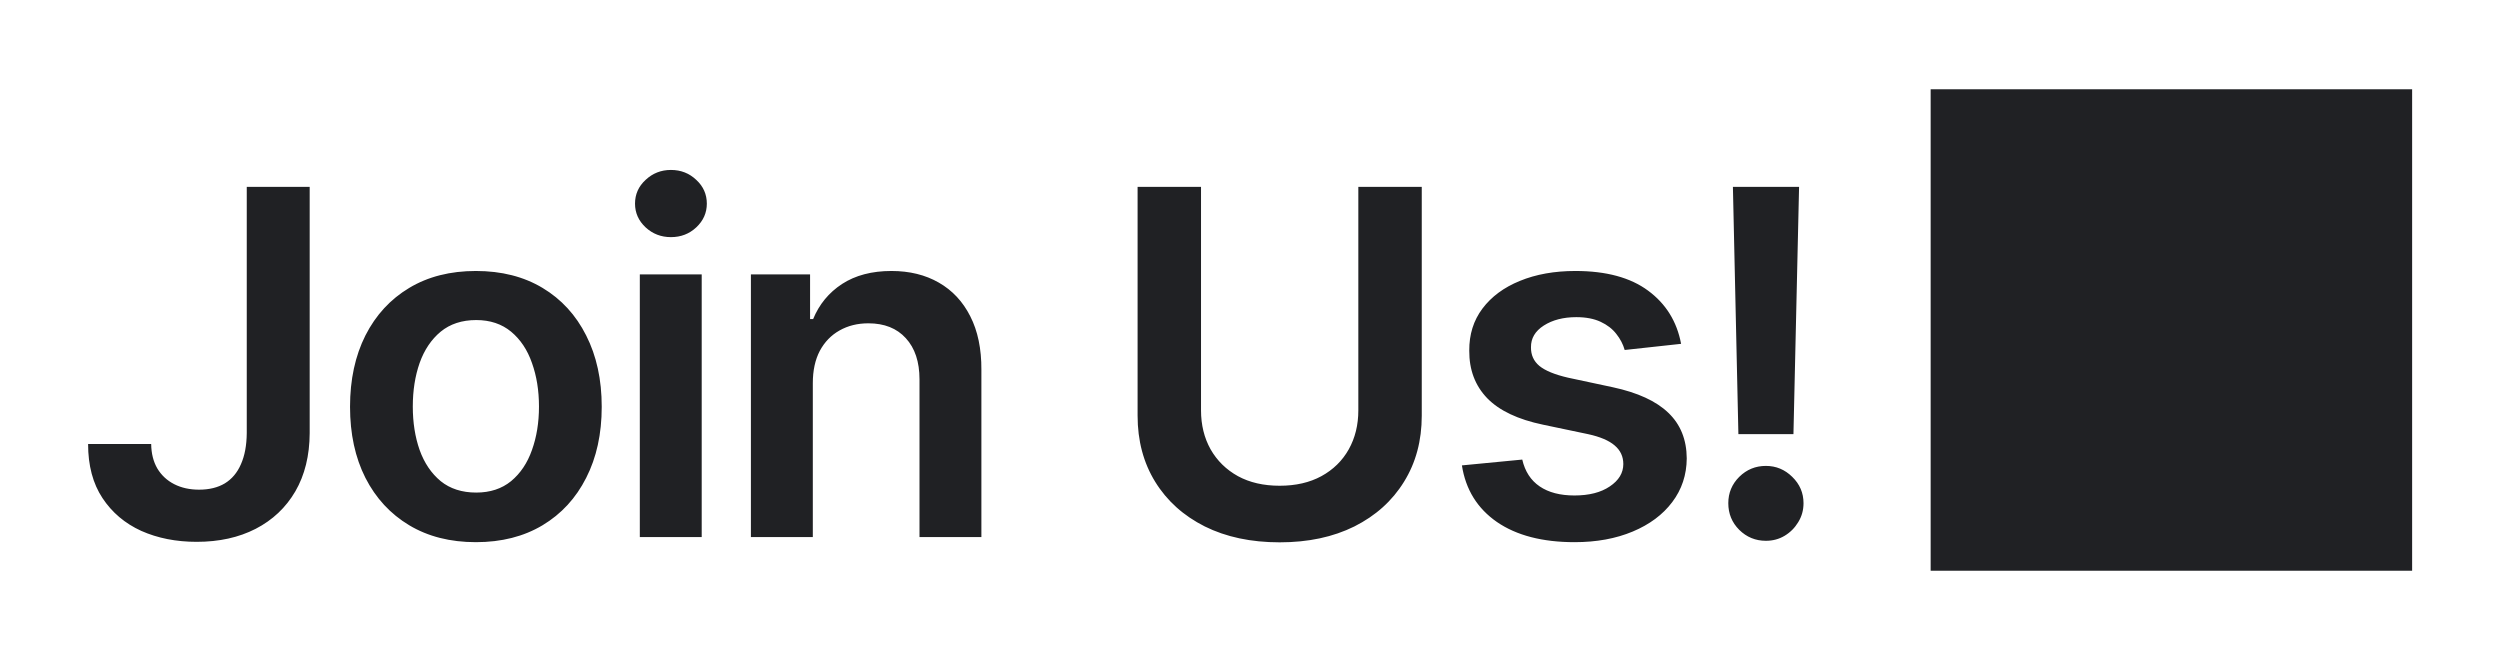<svg width="135" height="35" viewBox="0 0 135 35" fill="none" xmlns="http://www.w3.org/2000/svg">
<g filter="url(#filter0_d_55_25435)">
<path d="M13.325 6.091H16.723V19.386C16.717 20.605 16.458 21.655 15.947 22.535C15.437 23.409 14.723 24.083 13.805 24.557C12.894 25.025 11.833 25.259 10.62 25.259C9.512 25.259 8.515 25.062 7.629 24.668C6.748 24.267 6.05 23.677 5.533 22.895C5.016 22.113 4.757 21.141 4.757 19.977H8.164C8.17 20.488 8.281 20.928 8.496 21.298C8.718 21.667 9.023 21.95 9.411 22.147C9.798 22.344 10.245 22.442 10.749 22.442C11.297 22.442 11.762 22.329 12.143 22.101C12.525 21.867 12.814 21.522 13.011 21.067C13.214 20.611 13.319 20.051 13.325 19.386V6.091ZM25.698 25.277C24.313 25.277 23.112 24.972 22.097 24.363C21.081 23.754 20.293 22.901 19.733 21.805C19.179 20.71 18.902 19.43 18.902 17.965C18.902 16.5 19.179 15.216 19.733 14.114C20.293 13.012 21.081 12.157 22.097 11.548C23.112 10.938 24.313 10.633 25.698 10.633C27.083 10.633 28.283 10.938 29.299 11.548C30.314 12.157 31.099 13.012 31.653 14.114C32.213 15.216 32.493 16.5 32.493 17.965C32.493 19.43 32.213 20.71 31.653 21.805C31.099 22.901 30.314 23.754 29.299 24.363C28.283 24.972 27.083 25.277 25.698 25.277ZM25.716 22.599C26.467 22.599 27.095 22.393 27.6 21.981C28.104 21.562 28.48 21.002 28.726 20.3C28.978 19.599 29.105 18.817 29.105 17.955C29.105 17.087 28.978 16.303 28.726 15.601C28.48 14.893 28.104 14.33 27.6 13.911C27.095 13.493 26.467 13.283 25.716 13.283C24.947 13.283 24.306 13.493 23.796 13.911C23.291 14.33 22.912 14.893 22.66 15.601C22.414 16.303 22.291 17.087 22.291 17.955C22.291 18.817 22.414 19.599 22.66 20.3C22.912 21.002 23.291 21.562 23.796 21.981C24.306 22.393 24.947 22.599 25.716 22.599ZM34.55 25V10.818H37.892V25H34.55ZM36.23 8.805C35.701 8.805 35.245 8.63 34.864 8.279C34.482 7.922 34.291 7.494 34.291 6.996C34.291 6.491 34.482 6.063 34.864 5.712C35.245 5.355 35.701 5.177 36.23 5.177C36.766 5.177 37.221 5.355 37.597 5.712C37.978 6.063 38.169 6.491 38.169 6.996C38.169 7.494 37.978 7.922 37.597 8.279C37.221 8.63 36.766 8.805 36.23 8.805ZM43.892 16.69V25H40.549V10.818H43.744V13.228H43.91C44.236 12.434 44.756 11.803 45.47 11.335C46.191 10.867 47.08 10.633 48.139 10.633C49.117 10.633 49.97 10.843 50.696 11.261C51.429 11.68 51.995 12.286 52.395 13.08C52.801 13.874 53.001 14.838 52.995 15.97V25H49.653V16.487C49.653 15.539 49.407 14.798 48.914 14.262C48.428 13.727 47.754 13.459 46.892 13.459C46.307 13.459 45.787 13.588 45.332 13.847C44.883 14.099 44.529 14.465 44.27 14.945C44.018 15.425 43.892 16.007 43.892 16.69ZM73.35 6.091H76.775V18.445C76.775 19.799 76.455 20.99 75.815 22.018C75.181 23.046 74.288 23.849 73.137 24.428C71.986 25 70.641 25.286 69.103 25.286C67.558 25.286 66.21 25 65.058 24.428C63.907 23.849 63.015 23.046 62.381 22.018C61.747 20.99 61.43 19.799 61.43 18.445V6.091H64.855V18.158C64.855 18.946 65.028 19.648 65.372 20.264C65.723 20.879 66.216 21.362 66.85 21.713C67.484 22.058 68.235 22.23 69.103 22.23C69.97 22.23 70.721 22.058 71.355 21.713C71.996 21.362 72.488 20.879 72.833 20.264C73.177 19.648 73.35 18.946 73.35 18.158V6.091ZM90.779 14.567L87.733 14.899C87.646 14.591 87.496 14.302 87.28 14.031C87.071 13.76 86.788 13.542 86.431 13.376C86.074 13.21 85.637 13.126 85.12 13.126C84.424 13.126 83.839 13.277 83.365 13.579C82.897 13.88 82.667 14.271 82.673 14.751C82.667 15.164 82.817 15.499 83.125 15.758C83.439 16.016 83.956 16.229 84.676 16.395L87.095 16.912C88.437 17.201 89.434 17.66 90.087 18.288C90.746 18.916 91.078 19.737 91.084 20.753C91.078 21.645 90.816 22.433 90.299 23.116C89.788 23.794 89.077 24.323 88.166 24.704C87.255 25.086 86.209 25.277 85.027 25.277C83.291 25.277 81.894 24.914 80.835 24.188C79.777 23.455 79.146 22.436 78.943 21.131L82.202 20.817C82.35 21.458 82.664 21.941 83.144 22.267C83.624 22.593 84.249 22.756 85.018 22.756C85.812 22.756 86.449 22.593 86.929 22.267C87.415 21.941 87.659 21.538 87.659 21.058C87.659 20.651 87.502 20.316 87.188 20.051C86.88 19.787 86.4 19.583 85.747 19.442L83.328 18.934C81.968 18.651 80.962 18.174 80.309 17.503C79.657 16.826 79.334 15.97 79.34 14.936C79.334 14.062 79.57 13.305 80.051 12.665C80.537 12.018 81.211 11.52 82.073 11.169C82.941 10.812 83.941 10.633 85.073 10.633C86.735 10.633 88.043 10.988 88.997 11.695C89.958 12.403 90.552 13.36 90.779 14.567ZM97.15 6.091L96.846 19.442H93.873L93.577 6.091H97.15ZM95.359 25.203C94.799 25.203 94.319 25.006 93.919 24.612C93.525 24.218 93.328 23.738 93.328 23.172C93.328 22.618 93.525 22.144 93.919 21.75C94.319 21.356 94.799 21.159 95.359 21.159C95.907 21.159 96.381 21.356 96.781 21.75C97.187 22.144 97.39 22.618 97.39 23.172C97.39 23.547 97.295 23.889 97.104 24.197C96.919 24.505 96.673 24.751 96.365 24.935C96.064 25.114 95.728 25.203 95.359 25.203ZM104.255 26.82H130.255V0.82H104.255V26.82Z" fill="#202124"/>
</g>
<defs>
<filter id="filter0_d_55_25435" x="0.757" y="0.82" width="133.498" height="34" filterUnits="userSpaceOnUse" color-interpolation-filters="sRGB">
<feFlood flood-opacity="0" result="BackgroundImageFix"/>
<feColorMatrix in="SourceAlpha" type="matrix" values="0 0 0 0 0 0 0 0 0 0 0 0 0 0 0 0 0 0 127 0" result="hardAlpha"/>
<feOffset dy="4"/>
<feGaussianBlur stdDeviation="2"/>
<feComposite in2="hardAlpha" operator="out"/>
<feColorMatrix type="matrix" values="0 0 0 0 0 0 0 0 0 0 0 0 0 0 0 0 0 0 0.25 0"/>
<feBlend mode="normal" in2="BackgroundImageFix" result="effect1_dropShadow_55_25435"/>
<feBlend mode="normal" in="SourceGraphic" in2="effect1_dropShadow_55_25435" result="shape"/>
</filter>
</defs>
</svg>
